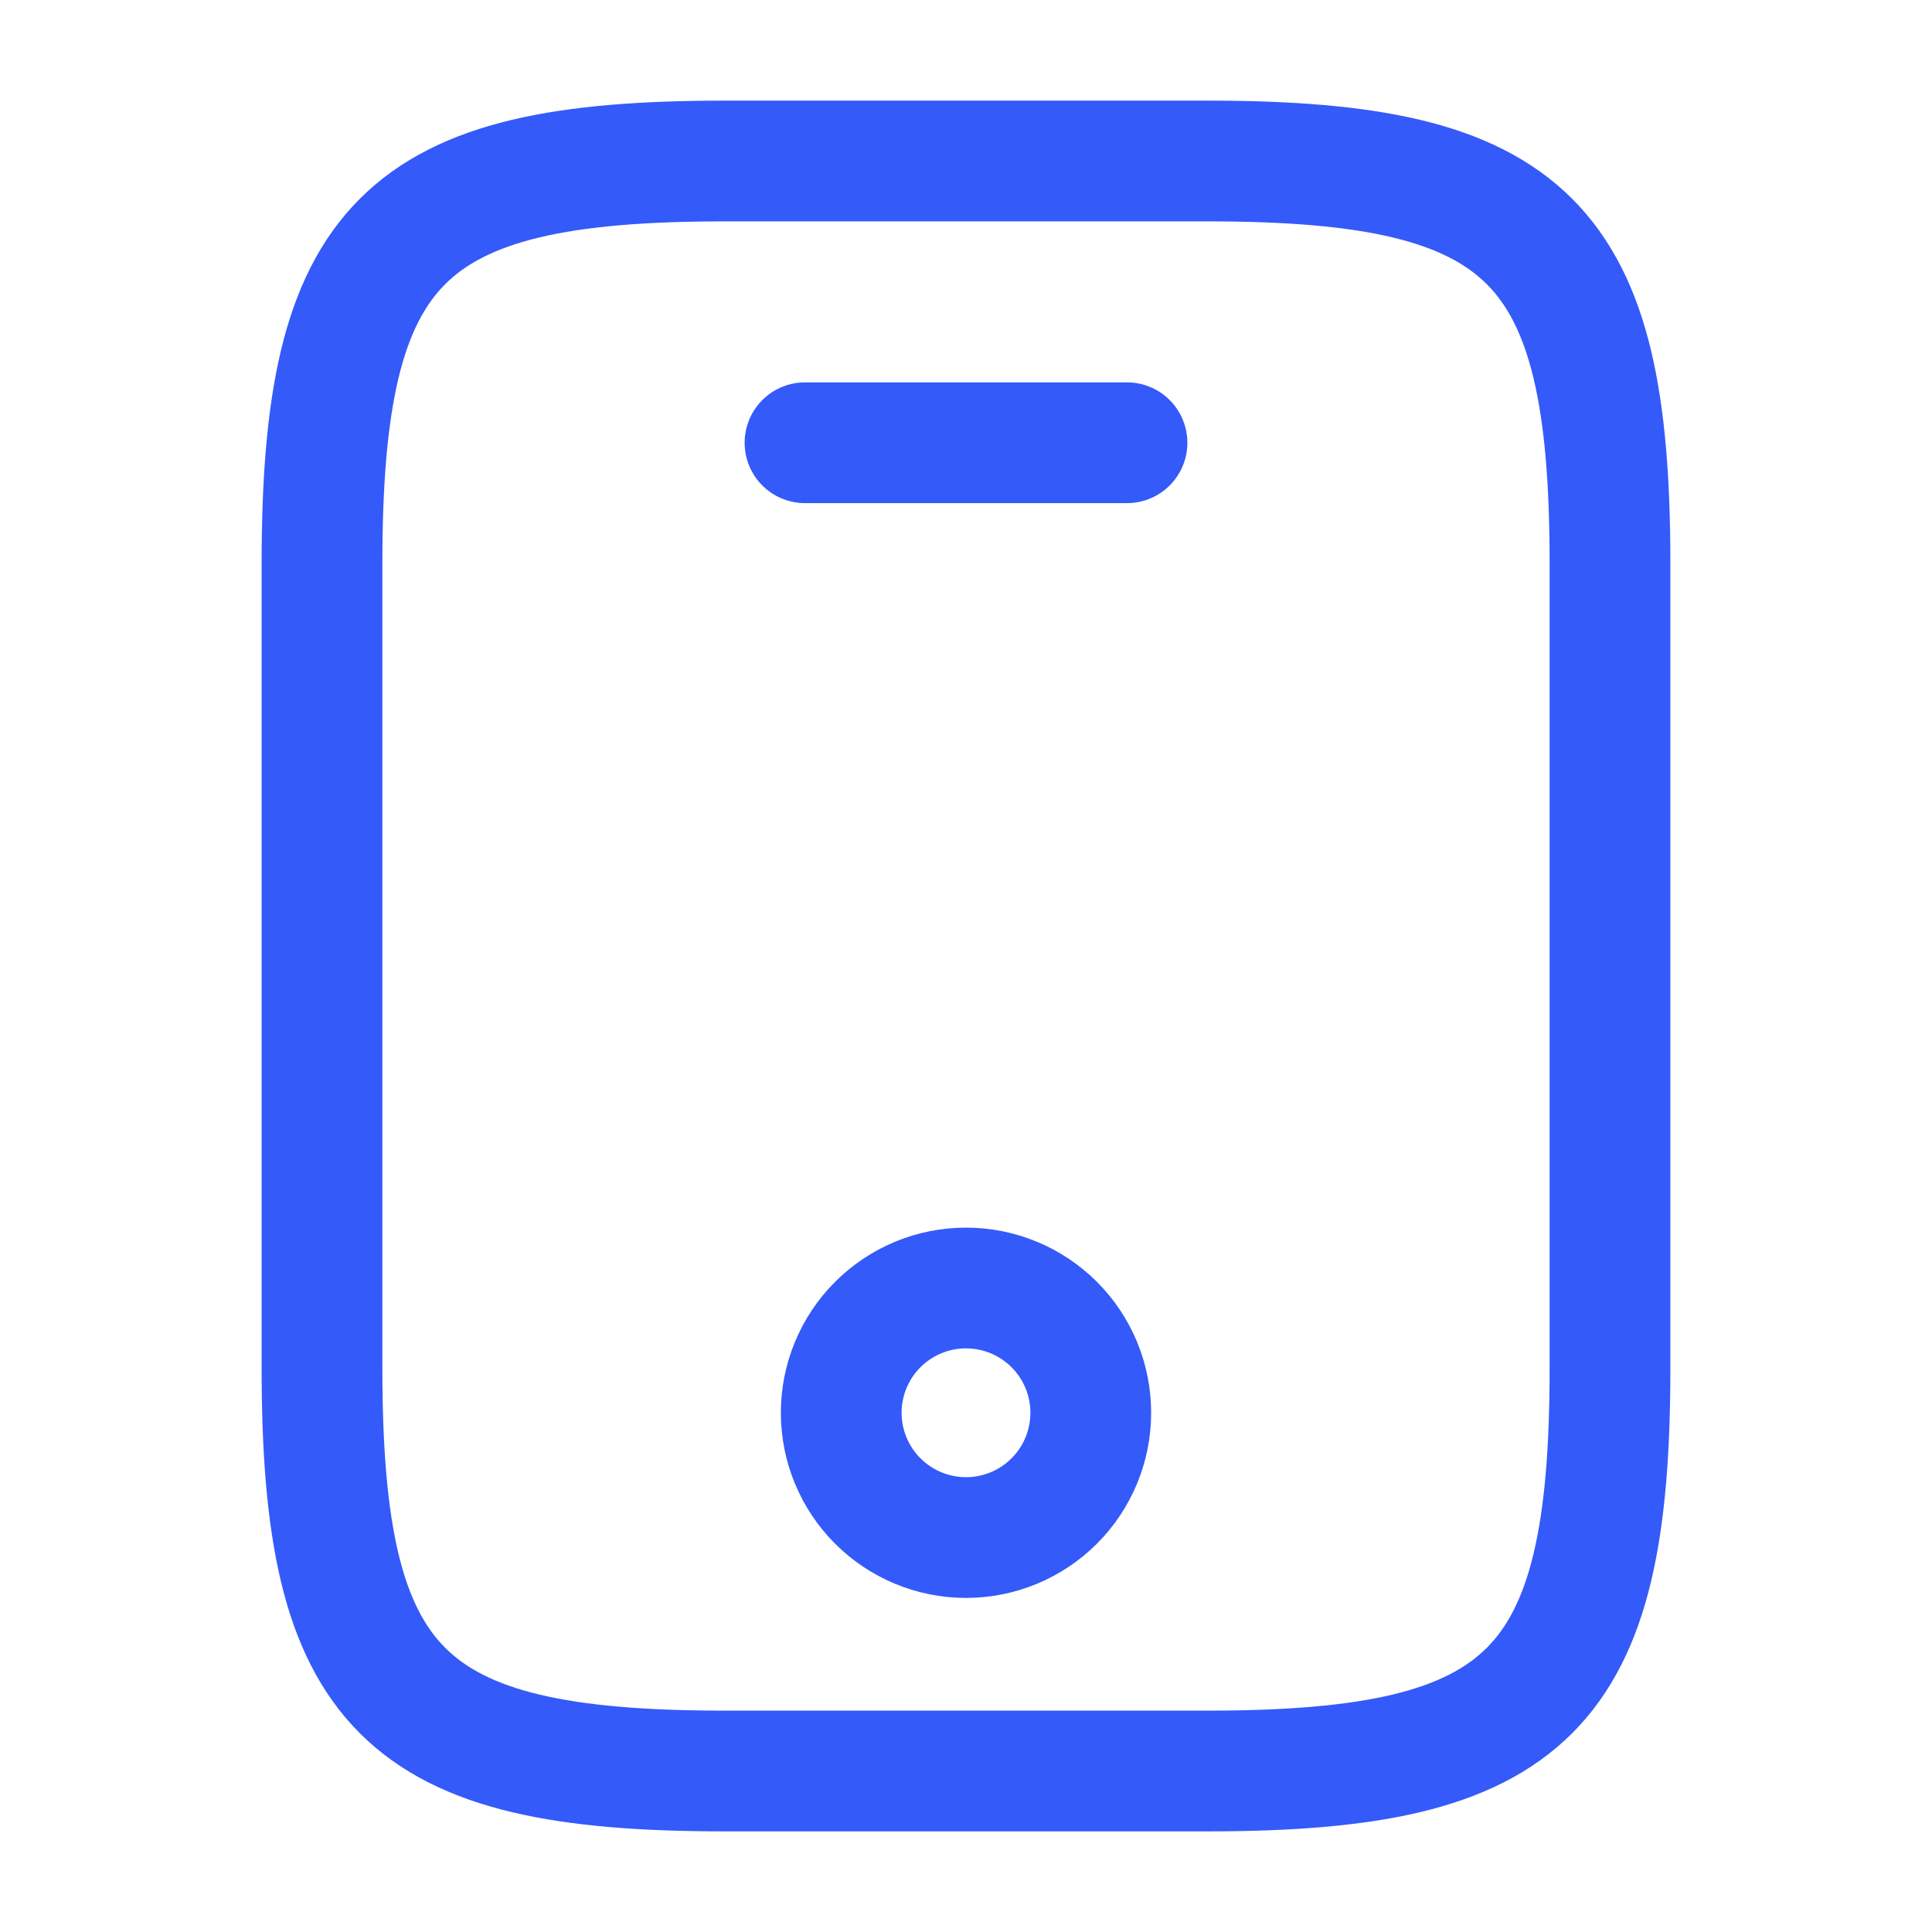 <svg xmlns="http://www.w3.org/2000/svg" width="24" height="24" fill="none" viewBox="0 0 24 24"><path stroke="#345AFA" stroke-linecap="round" stroke-linejoin="round" stroke-width="1.5" d="M14 5.5H10M20 7V17C20 21 19 22 15 22H9C5 22 4 21 4 17V7C4 3 5 2 9 2H15C19 2 20 3 20 7Z"/><path stroke="#345AFA" stroke-linecap="round" stroke-linejoin="round" stroke-width="1.5" d="M12 19.1C12.411 19.1 12.805 18.937 13.096 18.646C13.387 18.355 13.55 17.961 13.55 17.55C13.55 17.139 13.387 16.745 13.096 16.454C12.805 16.163 12.411 16 12 16C11.589 16 11.195 16.163 10.904 16.454C10.613 16.745 10.45 17.139 10.45 17.55C10.45 17.961 10.613 18.355 10.904 18.646C11.195 18.937 11.589 19.1 12 19.1V19.1Z"/></svg>